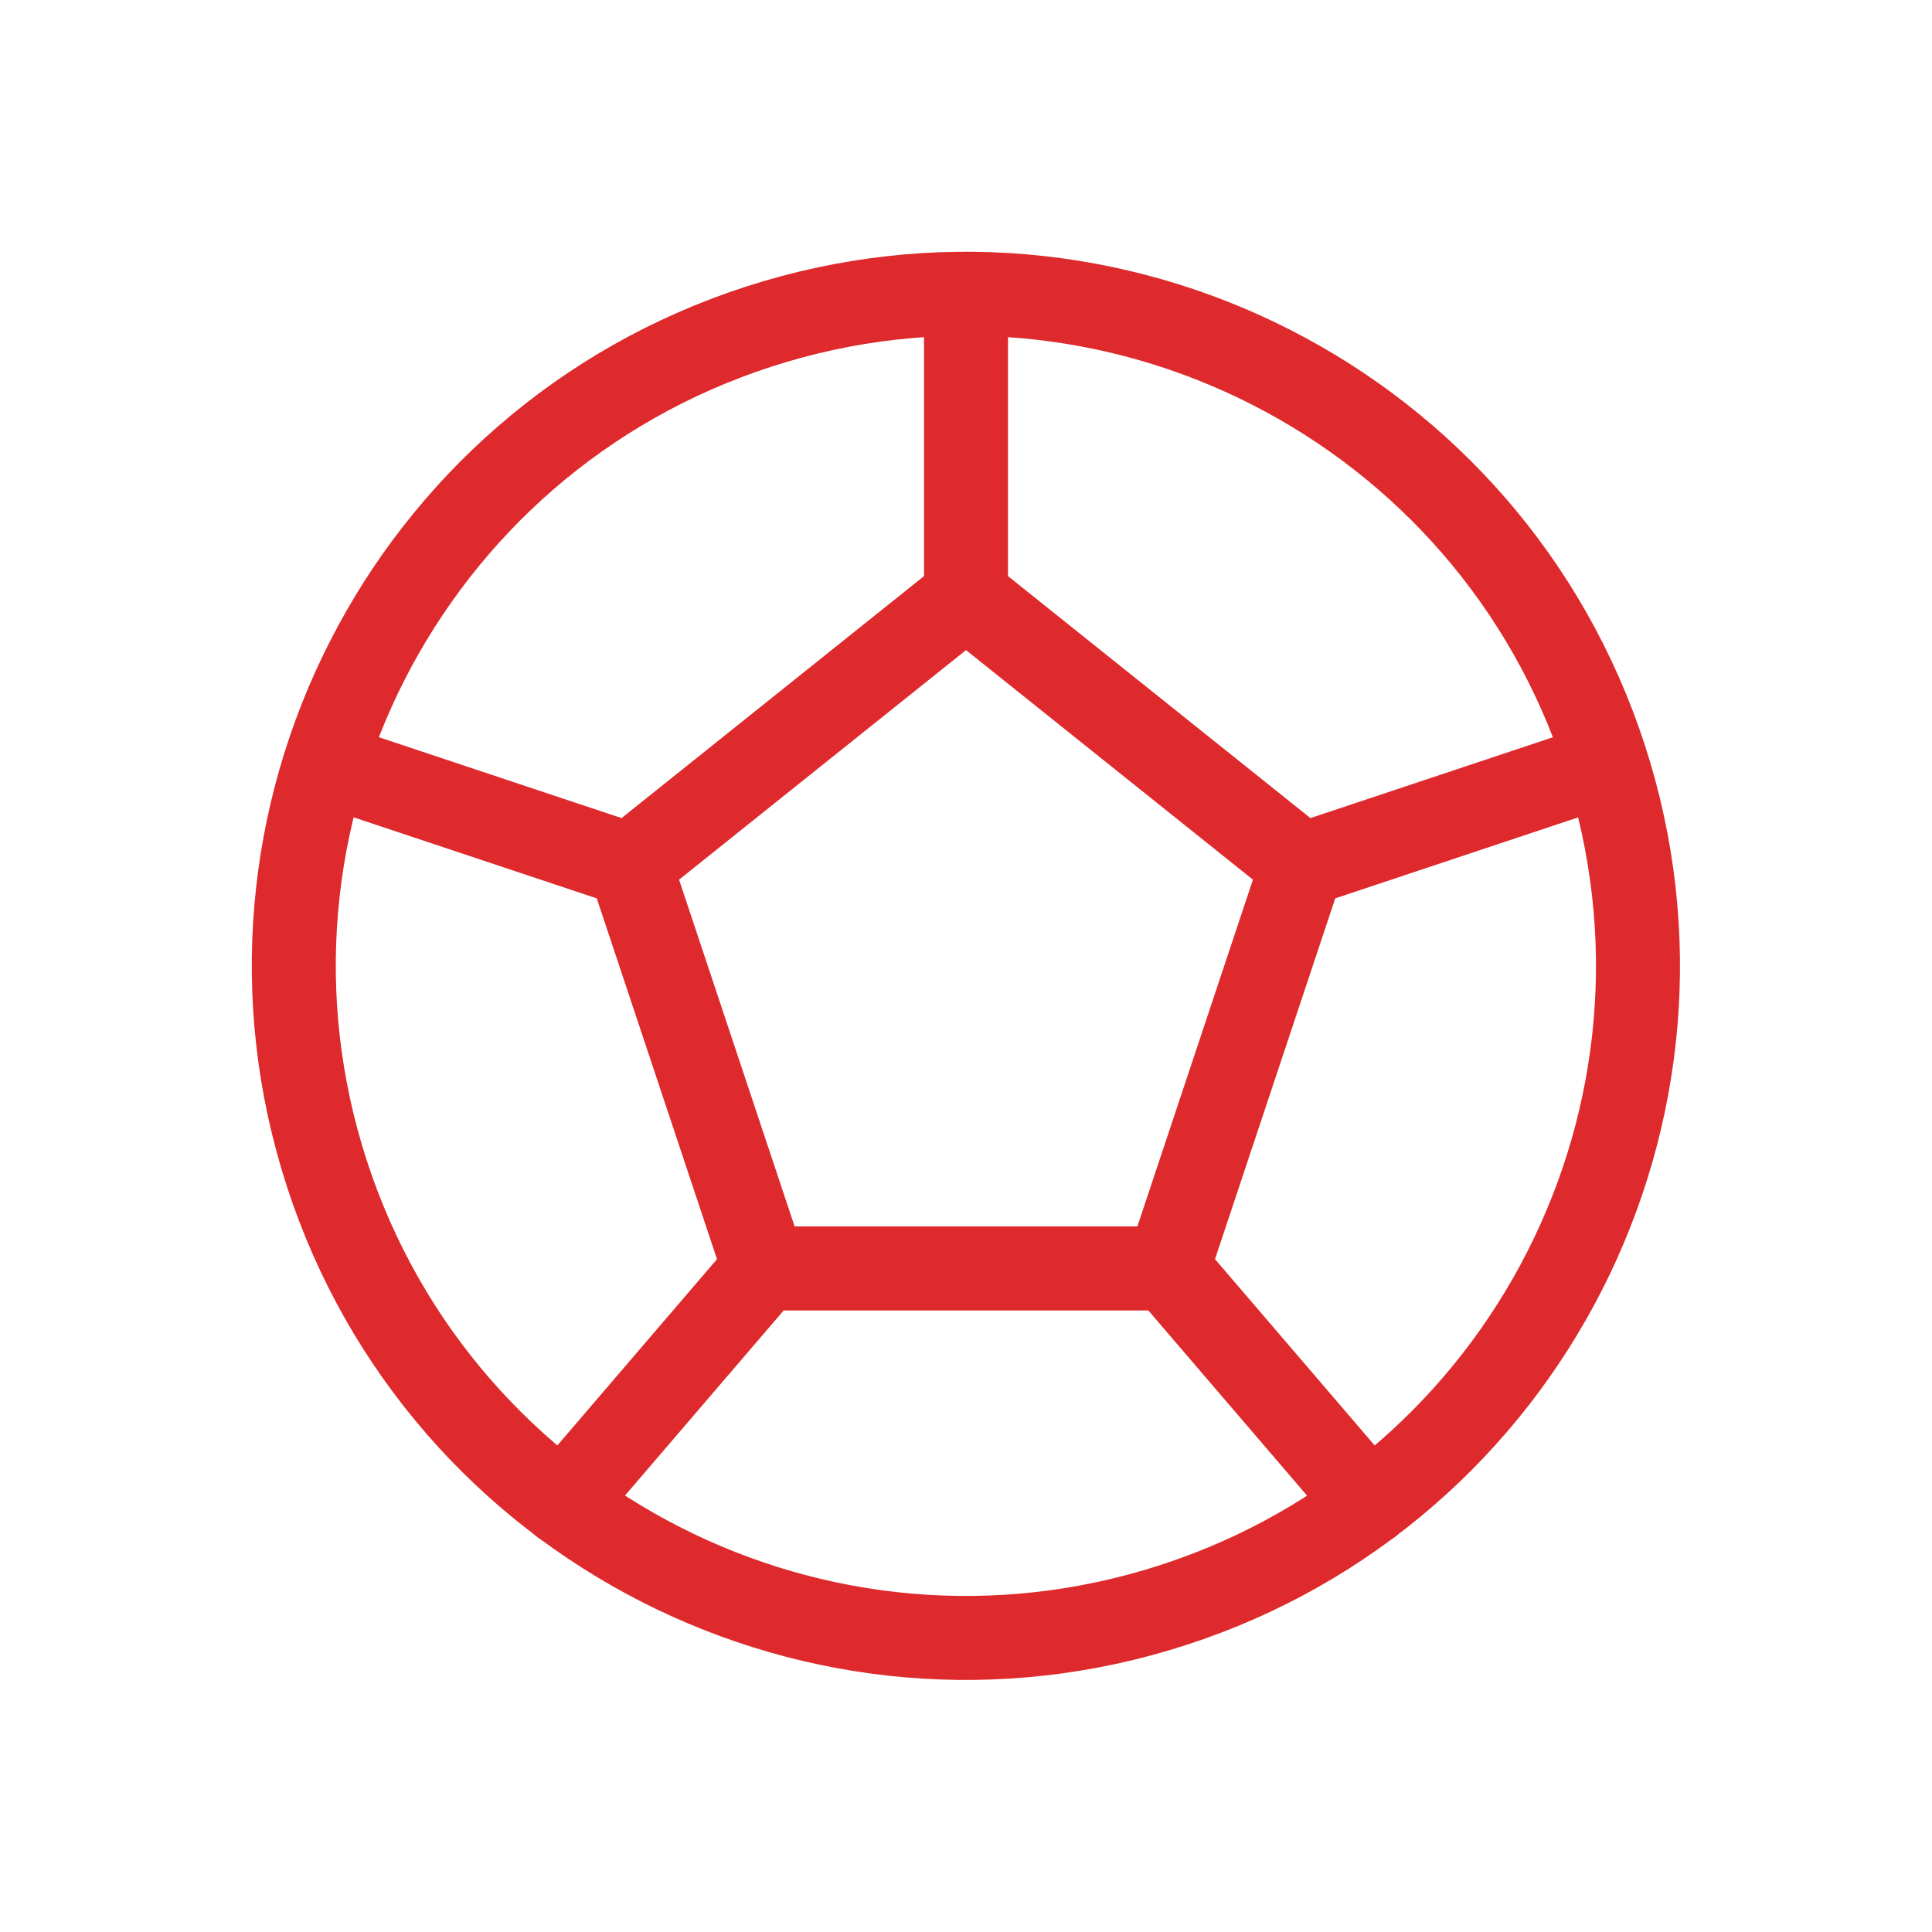<svg width="46" height="46" viewBox="0 0 46 46" fill="none" xmlns="http://www.w3.org/2000/svg">
<g id="Icons/soccer">
<g id="Group 53">
<g id="Group">
<path id="Vector" d="M18.053 7.781C9.646 10.51 5.053 19.541 7.782 27.941C10.51 36.341 19.542 40.941 27.941 38.213C36.349 35.485 40.941 26.453 38.213 18.053C35.484 9.645 26.452 5.053 18.053 7.781Z" stroke="#DE2A2C" stroke-width="2" stroke-linecap="round" stroke-linejoin="round"/>
<path id="Vector_2" d="M31.001 20.599L23 14.198M31.001 20.599L27.801 30.201M31.001 20.599L38.202 18.199M23 14.198L14.999 20.599M23 14.198V6.997M14.999 20.599L18.199 30.201M14.999 20.599L7.798 18.199M18.199 30.201H27.801M18.199 30.201L13.399 35.801M27.801 30.201L32.601 35.801" stroke="#DE2A2C" stroke-width="2" stroke-linecap="round" stroke-linejoin="round"/>
</g>
</g>
</g>
</svg>
